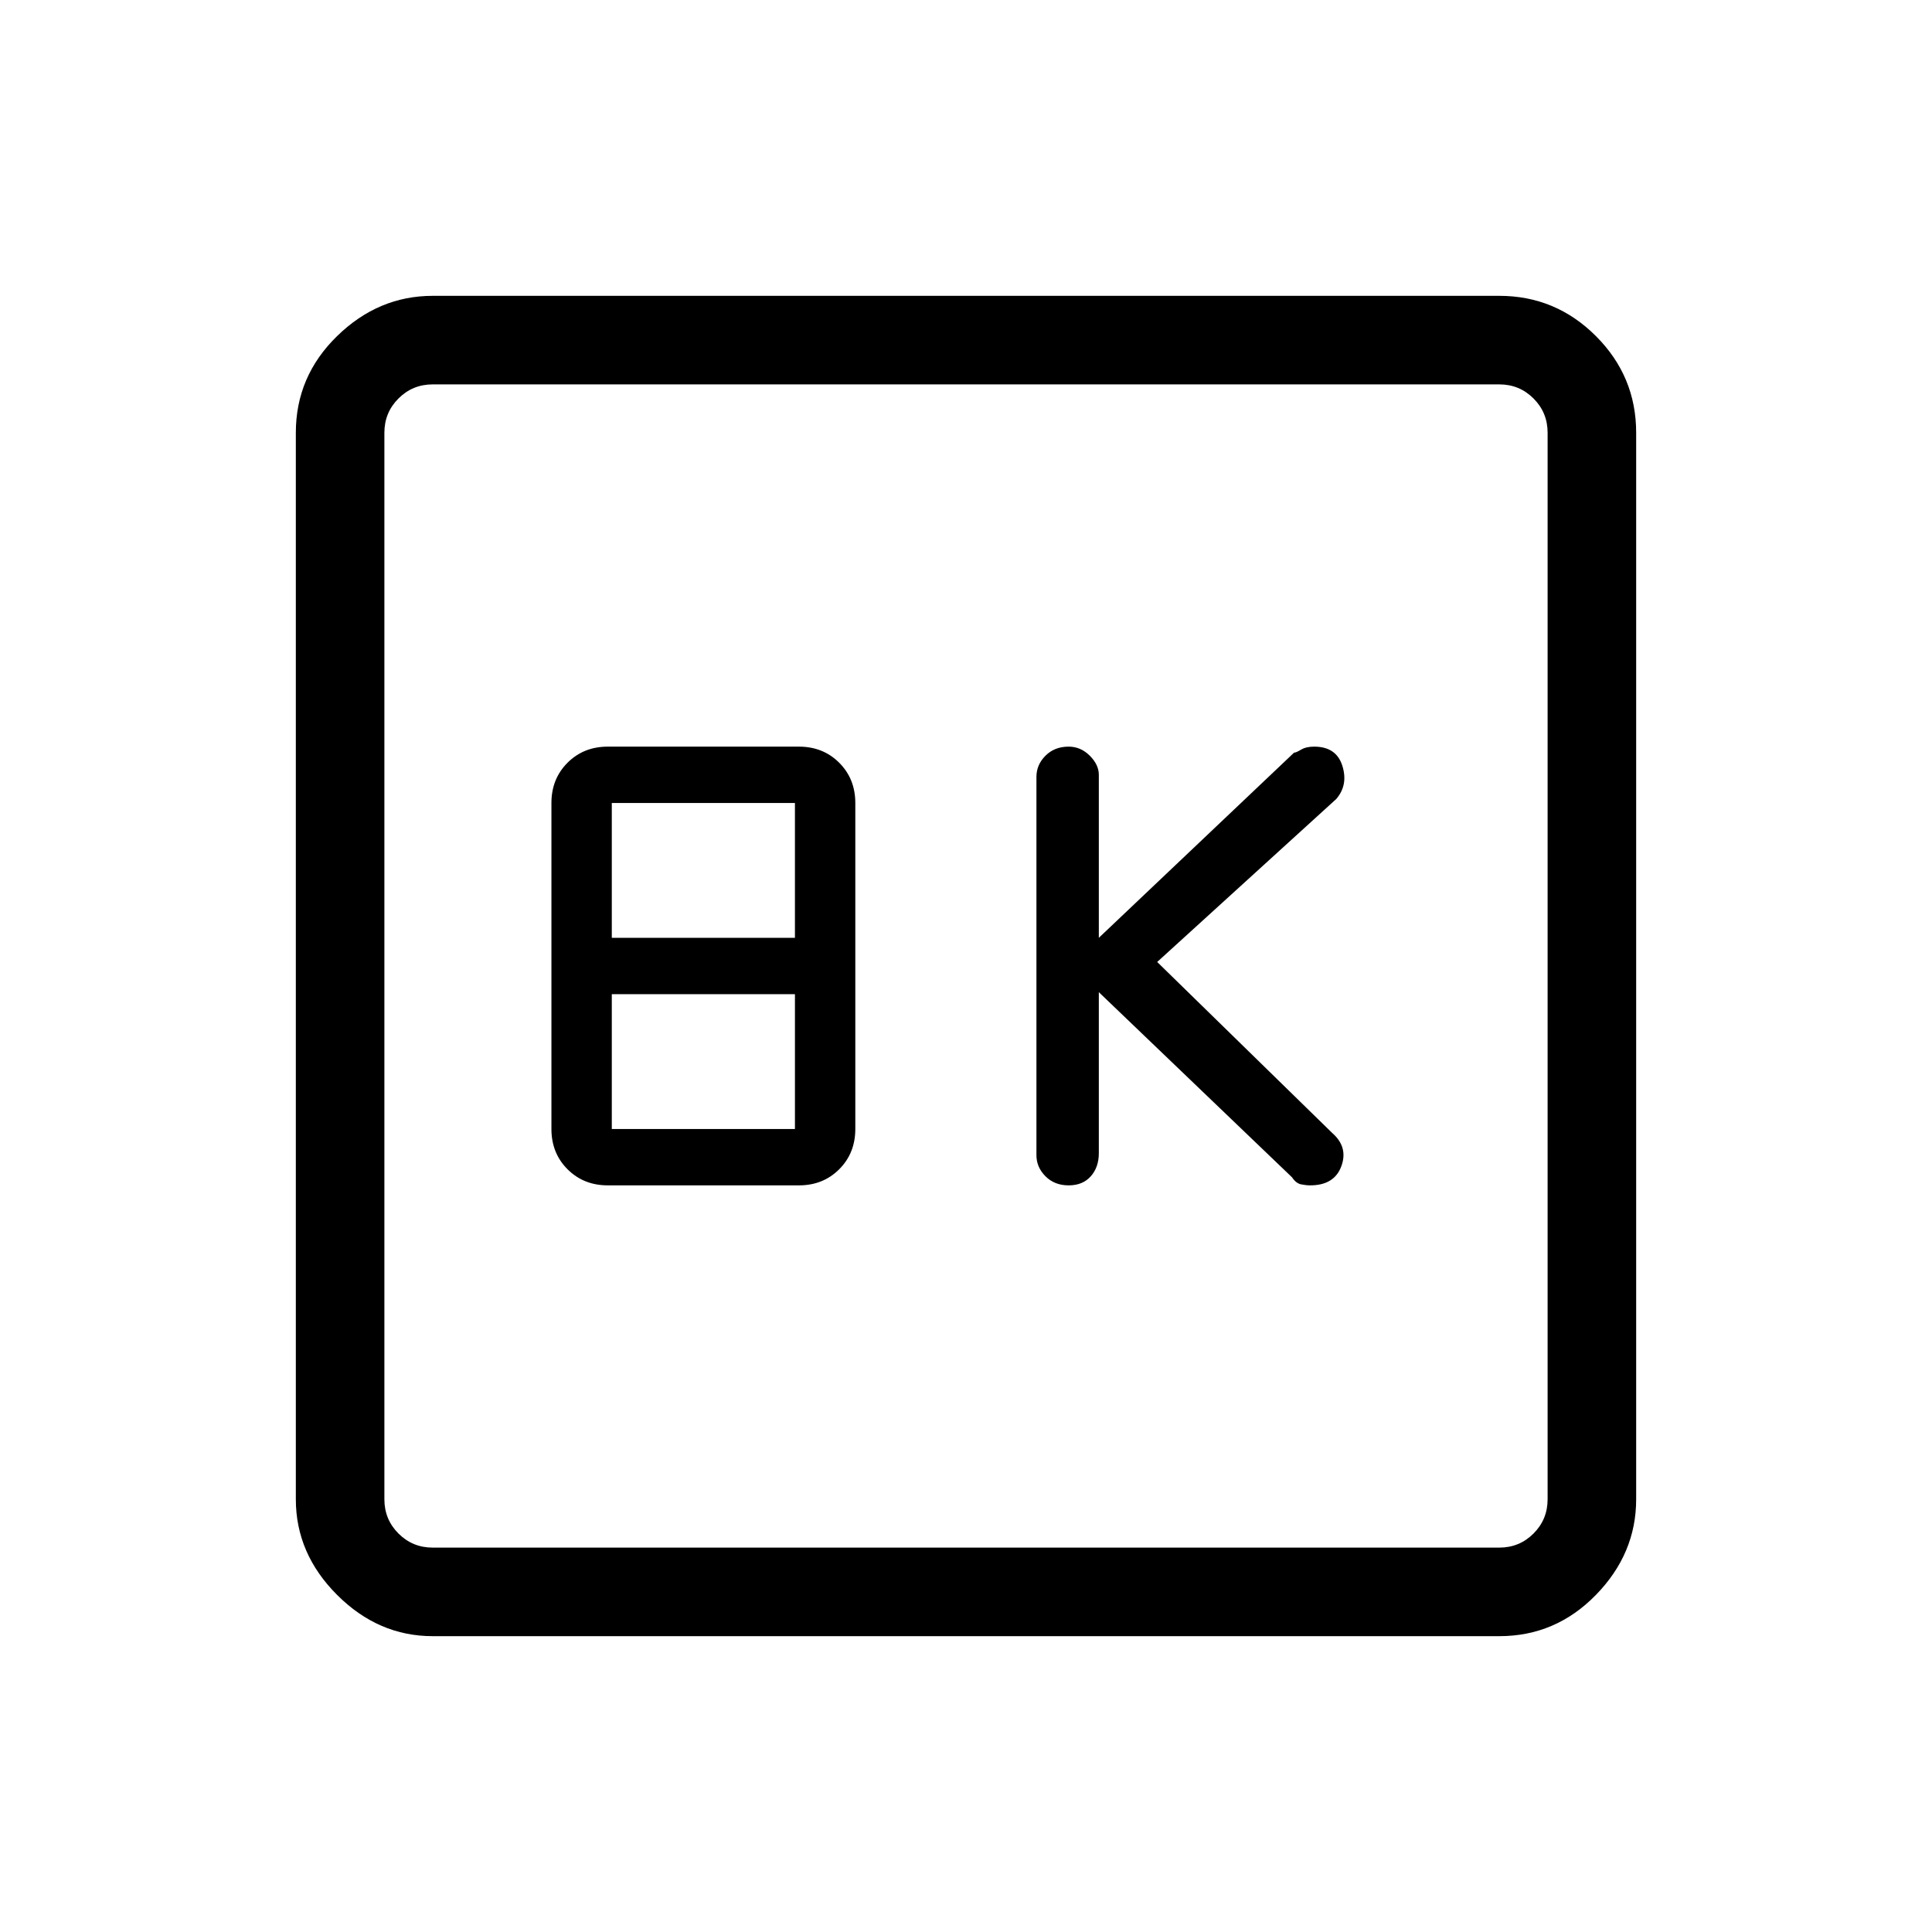 <svg xmlns="http://www.w3.org/2000/svg" height="48" width="48"><path d="M26.55 29.45q.35 0 .55-.225.2-.225.2-.575v-4l4.8 4.6q.1.15.225.175.125.025.225.025.6 0 .775-.475.175-.475-.225-.825l-4.35-4.25 4.45-4.05q.3-.35.15-.825t-.7-.475q-.2 0-.325.075t-.175.075l-4.85 4.6v-4.05q0-.25-.225-.475-.225-.225-.525-.225-.35 0-.575.225-.225.225-.225.525v9.4q0 .3.225.525.225.225.575.225Zm-11.45 0h4.75q.6 0 1-.4t.4-1v-8.1q0-.6-.4-1t-1-.4H15.1q-.6 0-1 .4t-.4 1v8.1q0 .6.4 1t1 .4Zm.1-6.15v-3.35h4.55v3.35Zm0 4.75V24.7h4.55v3.35Zm-4.45 12.6q-1.35 0-2.375-1.025T7.35 37.25v-26.5q0-1.4 1.025-2.4t2.375-1h26.5q1.4 0 2.4 1t1 2.4v26.5q0 1.35-1 2.375t-2.4 1.025Zm0-2.2h26.5q.5 0 .85-.35t.35-.85v-26.5q0-.5-.35-.85t-.85-.35h-26.5q-.5 0-.85.35t-.35.85v26.5q0 .5.35.85t.85.35Zm-1.2-28.9V38.45 9.55Z"/></svg>
